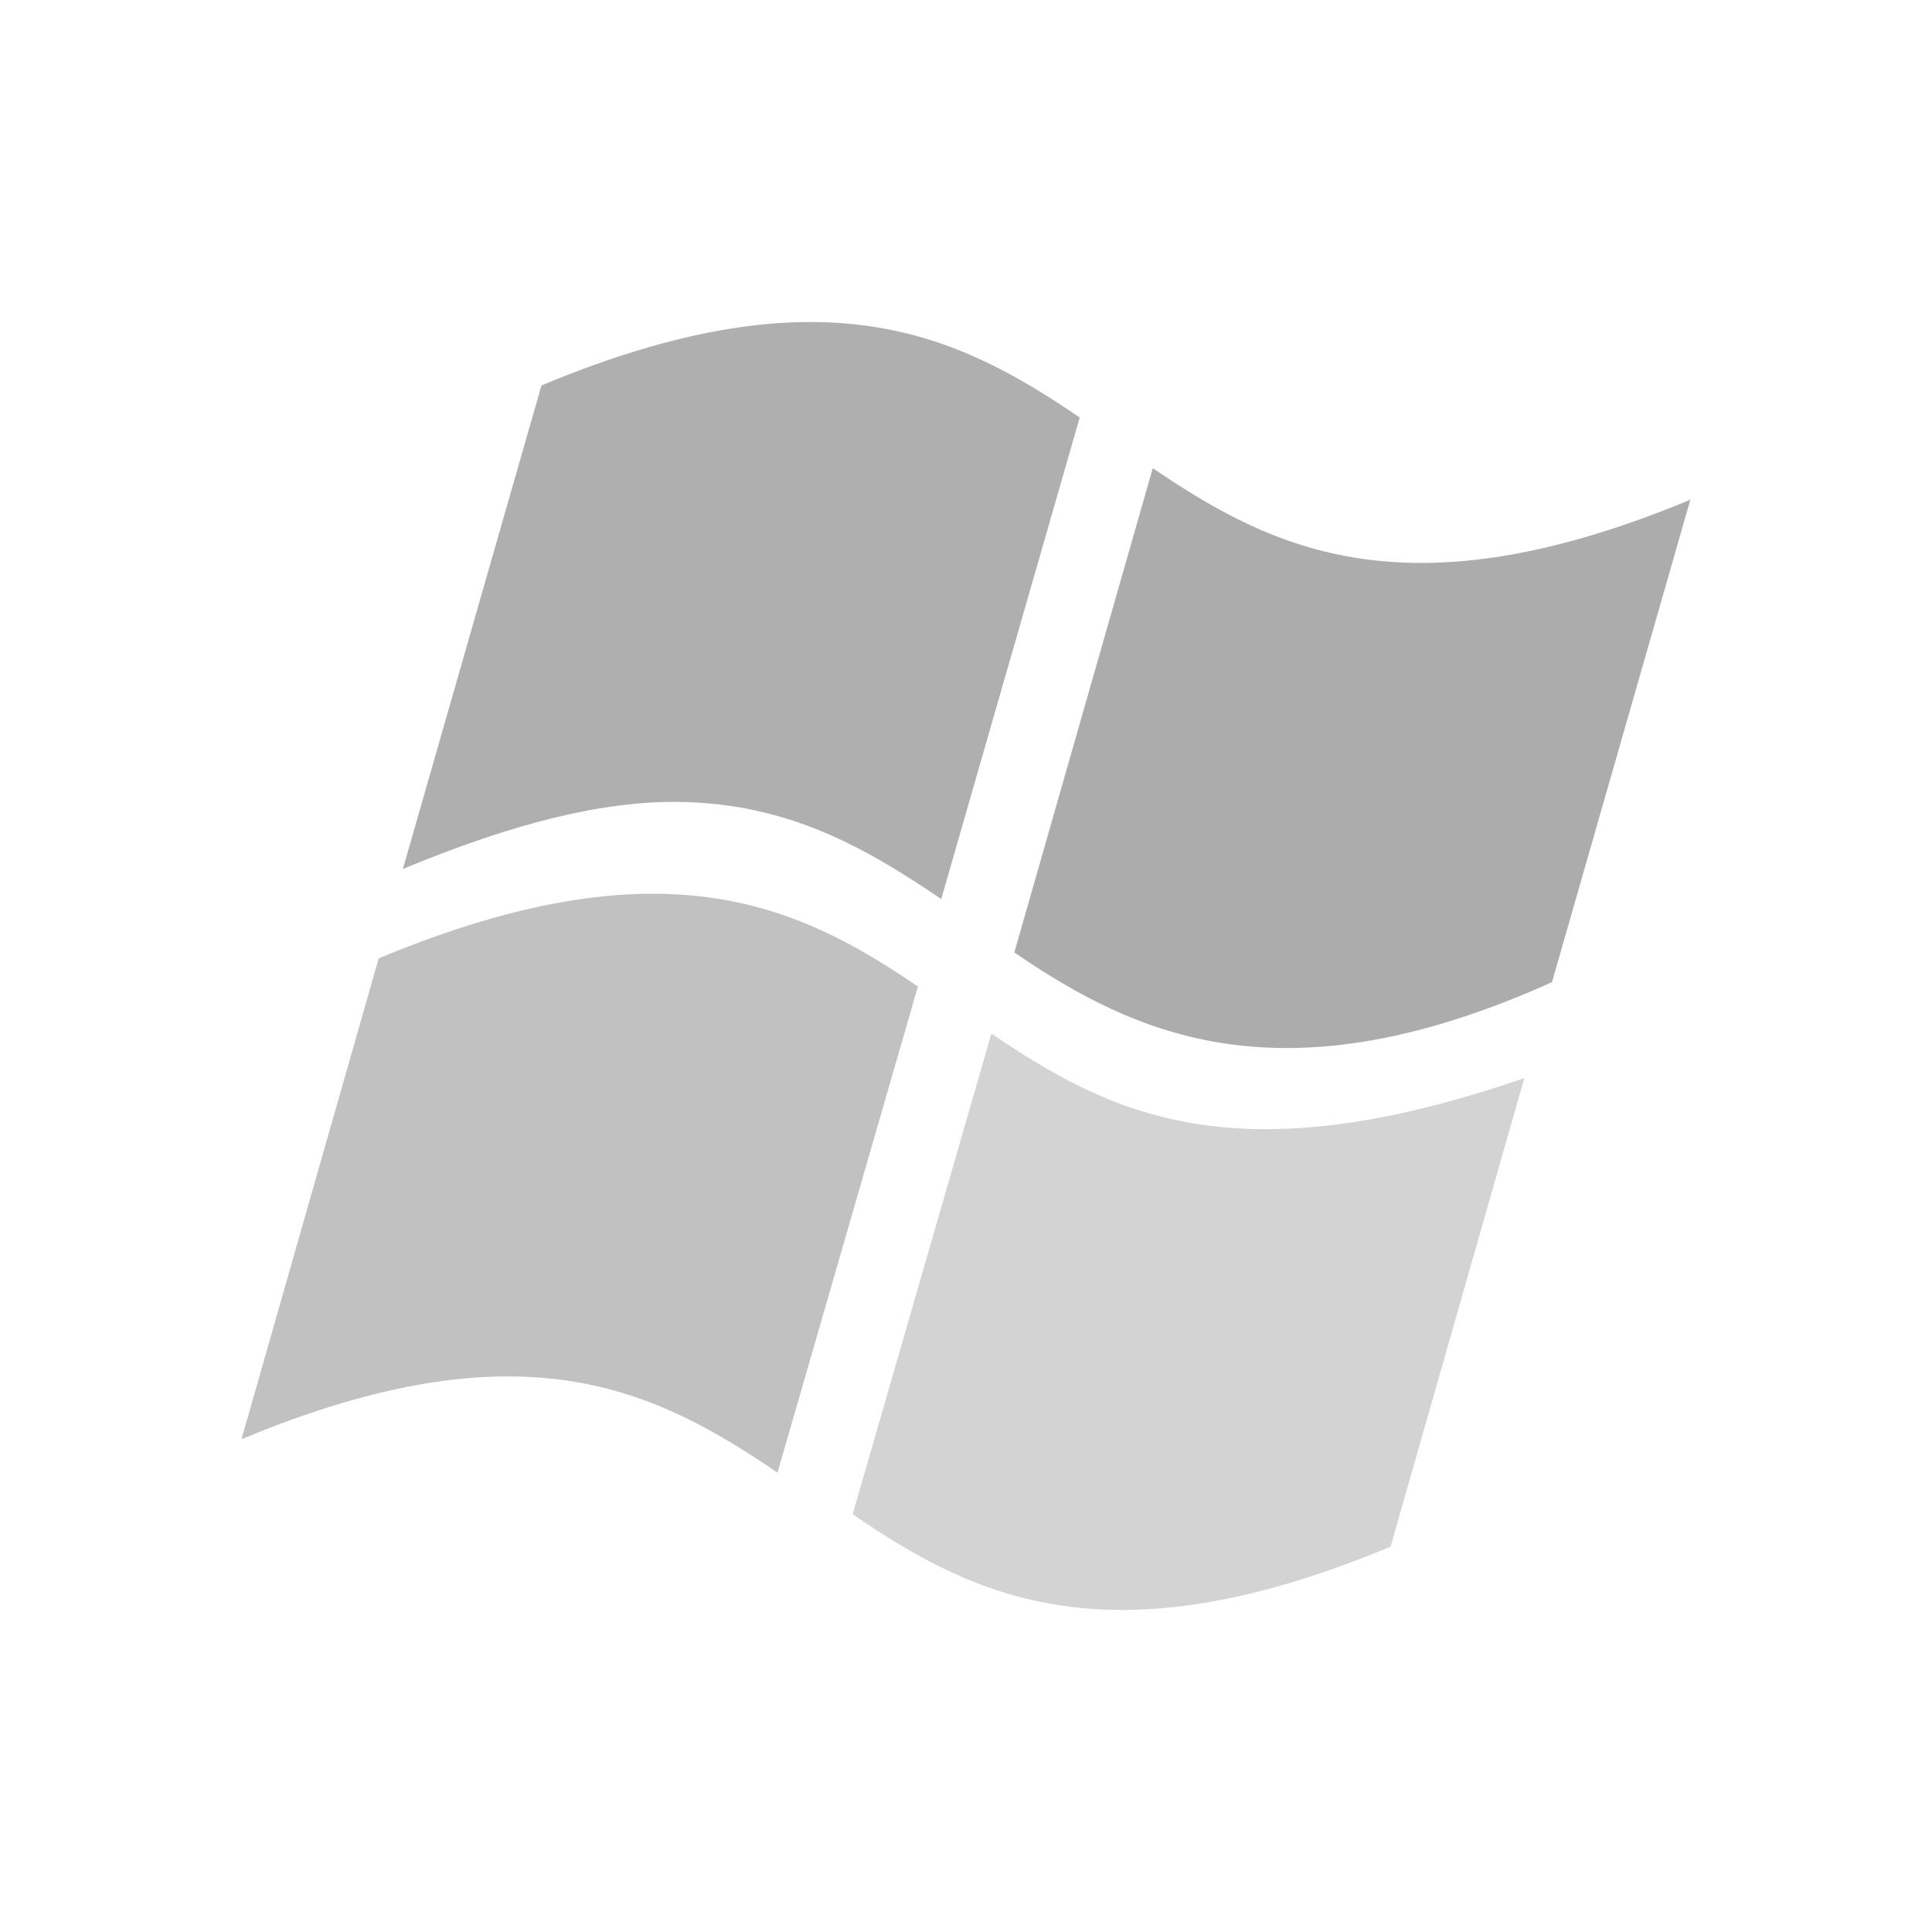<svg xmlns="http://www.w3.org/2000/svg" xmlns:xlink="http://www.w3.org/1999/xlink" viewBox="0,0,256,256" width="512px" height="512px"><g fill="none" fill-rule="nonzero" stroke="none" stroke-width="1" stroke-linecap="butt" stroke-linejoin="miter" stroke-miterlimit="10" stroke-dasharray="" stroke-dashoffset="0" font-family="none" font-weight="none" font-size="none" text-anchor="none" style="mix-blend-mode: normal"><g transform="translate(-64,64) scale(5.333,5.333)"><path d="M34.807,12.511l-3.488,12.077c-3.03,-2.052 -6.327,-3.744 -13.318,-0.83l3.408,-11.945l0.041,-0.019c6.964,-2.886 10.337,-1.347 13.357,0.717z" fill="#c1c1c1"></path><path d="M36.633,13.68l-3.447,11.943c3.028,2.069 6.383,3.718 13.365,0.805l3.324,-11.643c-7.115,2.455 -10.215,0.946 -13.242,-1.105z" fill="#d3d3d3"></path><path d="M35.387,10.337l3.441,-11.964c-3.028,-2.061 -6.386,-3.717 -13.374,-0.797l-3.443,12.014c2.775,-1.153 4.969,-1.682 6.806,-1.666c2.787,0.018 4.746,1.178 6.57,2.413z" fill="#afafaf"></path><path d="M40.643,-0.369l-3.44,12.033c3.018,2.063 6.669,3.752 13.359,0.738l3.438,-11.987c-6.979,2.902 -10.335,1.273 -13.357,-0.784z" fill="#acacac"></path></g></g></svg>